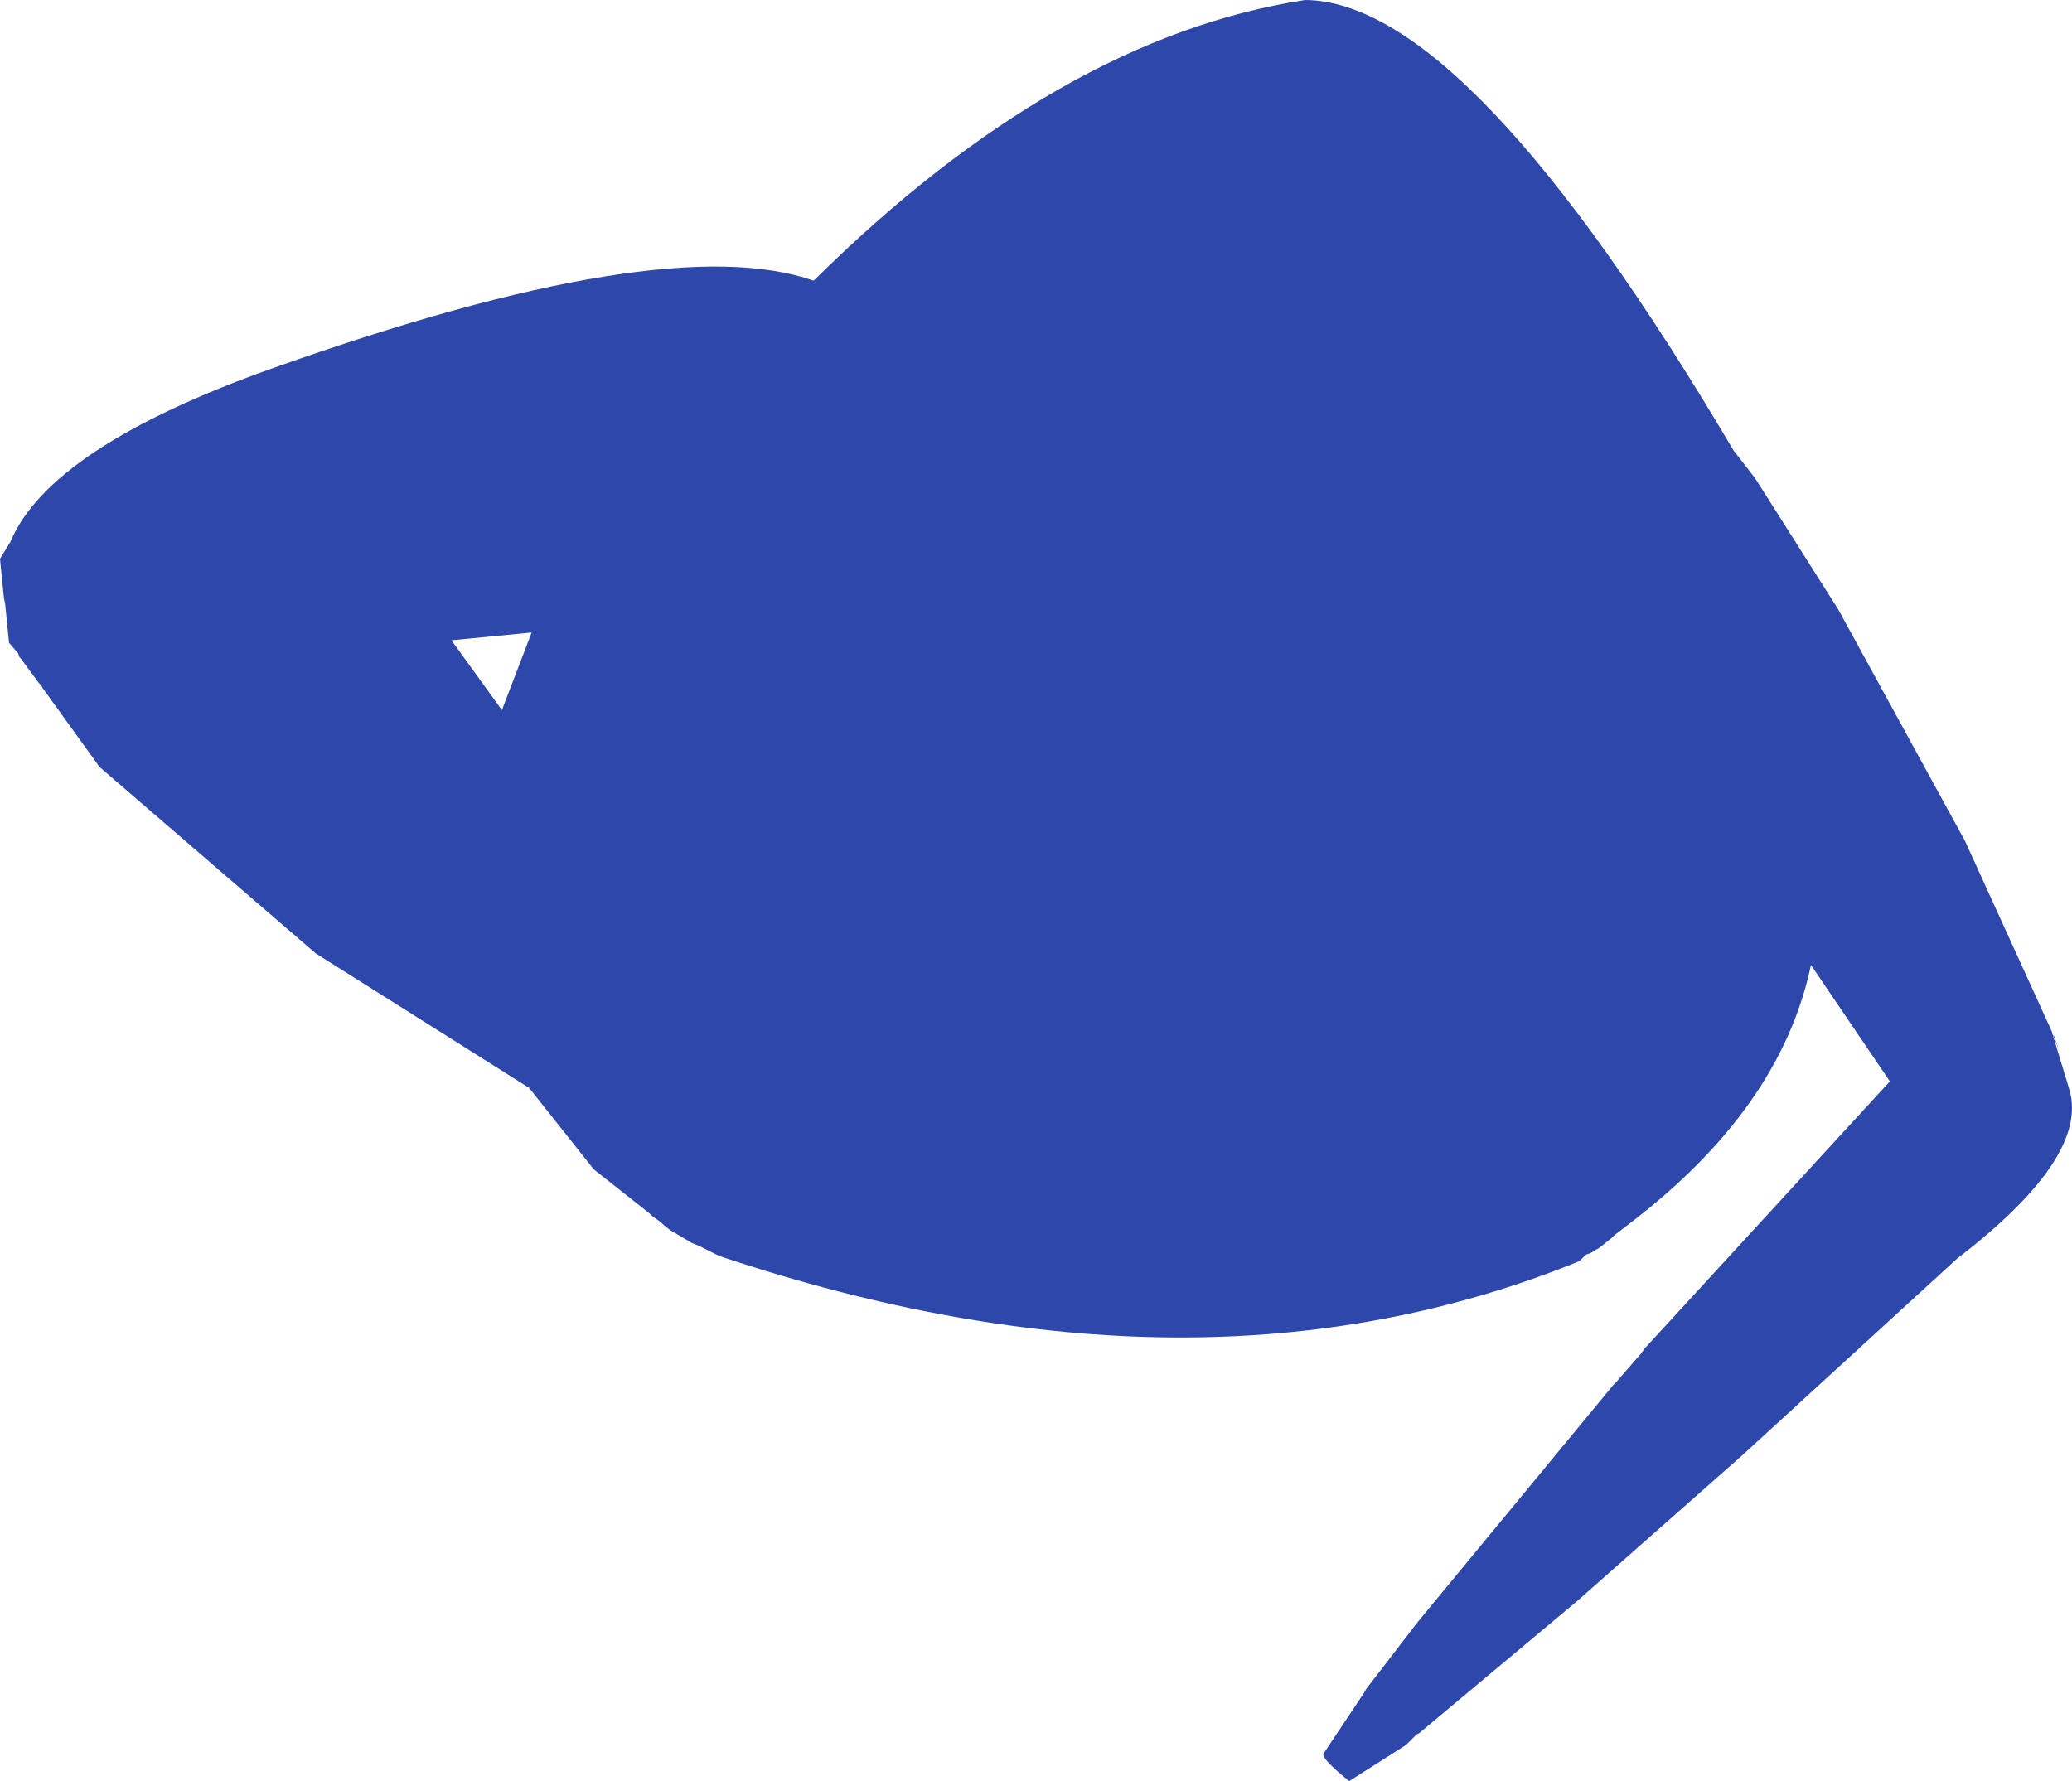 <?xml version="1.0" encoding="UTF-8" standalone="no"?>
<svg xmlns:ffdec="https://www.free-decompiler.com/flash" xmlns:xlink="http://www.w3.org/1999/xlink" ffdec:objectType="shape" height="344.25px" width="400.45px" xmlns="http://www.w3.org/2000/svg">
  <g transform="matrix(1.0, 0.0, 0.0, 1.0, 215.25, 113.0)">
    <path d="M124.0 -20.5 L140.0 4.75 164.5 49.5 181.25 86.25 184.75 97.8 Q188.35 110.8 163.0 130.25 L121.5 168.25 89.5 196.5 59.0 222.0 58.5 222.25 56.5 224.25 45.5 231.25 Q40.25 227.0 40.5 226.0 L48.5 214.0 48.75 213.5 58.75 200.5 96.5 154.75 97.0 154.25 102.0 148.5 102.5 147.75 150.0 96.0 134.75 73.5 Q129.0 101.0 100.0 123.25 L96.75 125.75 96.25 126.25 93.75 128.25 93.25 128.5 92.5 129.0 92.0 129.25 91.25 129.5 90.0 130.75 Q16.25 160.75 -76.25 129.75 L-80.25 127.75 -81.5 127.25 -85.75 124.75 -87.0 123.75 -87.5 123.25 -89.25 122.0 -89.75 121.5 -100.5 113.0 -113.0 97.25 -154.25 71.25 -196.0 35.25 -207.0 20.0 -207.25 19.5 -207.75 19.0 -211.25 14.25 -211.5 14.0 -211.75 13.25 -213.5 11.25 -214.25 3.75 -214.5 2.5 -215.25 -5.0 -213.25 -8.25 Q-205.6 -26.55 -162.5 -41.85 -86.65 -68.8 -58.0 -58.75 -10.5 -105.75 37.0 -113.0 68.5 -112.75 119.75 -26.0 L124.0 -20.5 M181.55 87.05 L181.75 87.25 182.75 90.25 181.55 87.05 M-118.25 24.25 L-112.5 9.25 -128.0 10.75 -118.25 24.25" fill="#2e47aa" fill-rule="evenodd" stroke="none"/>
  </g>
</svg>
